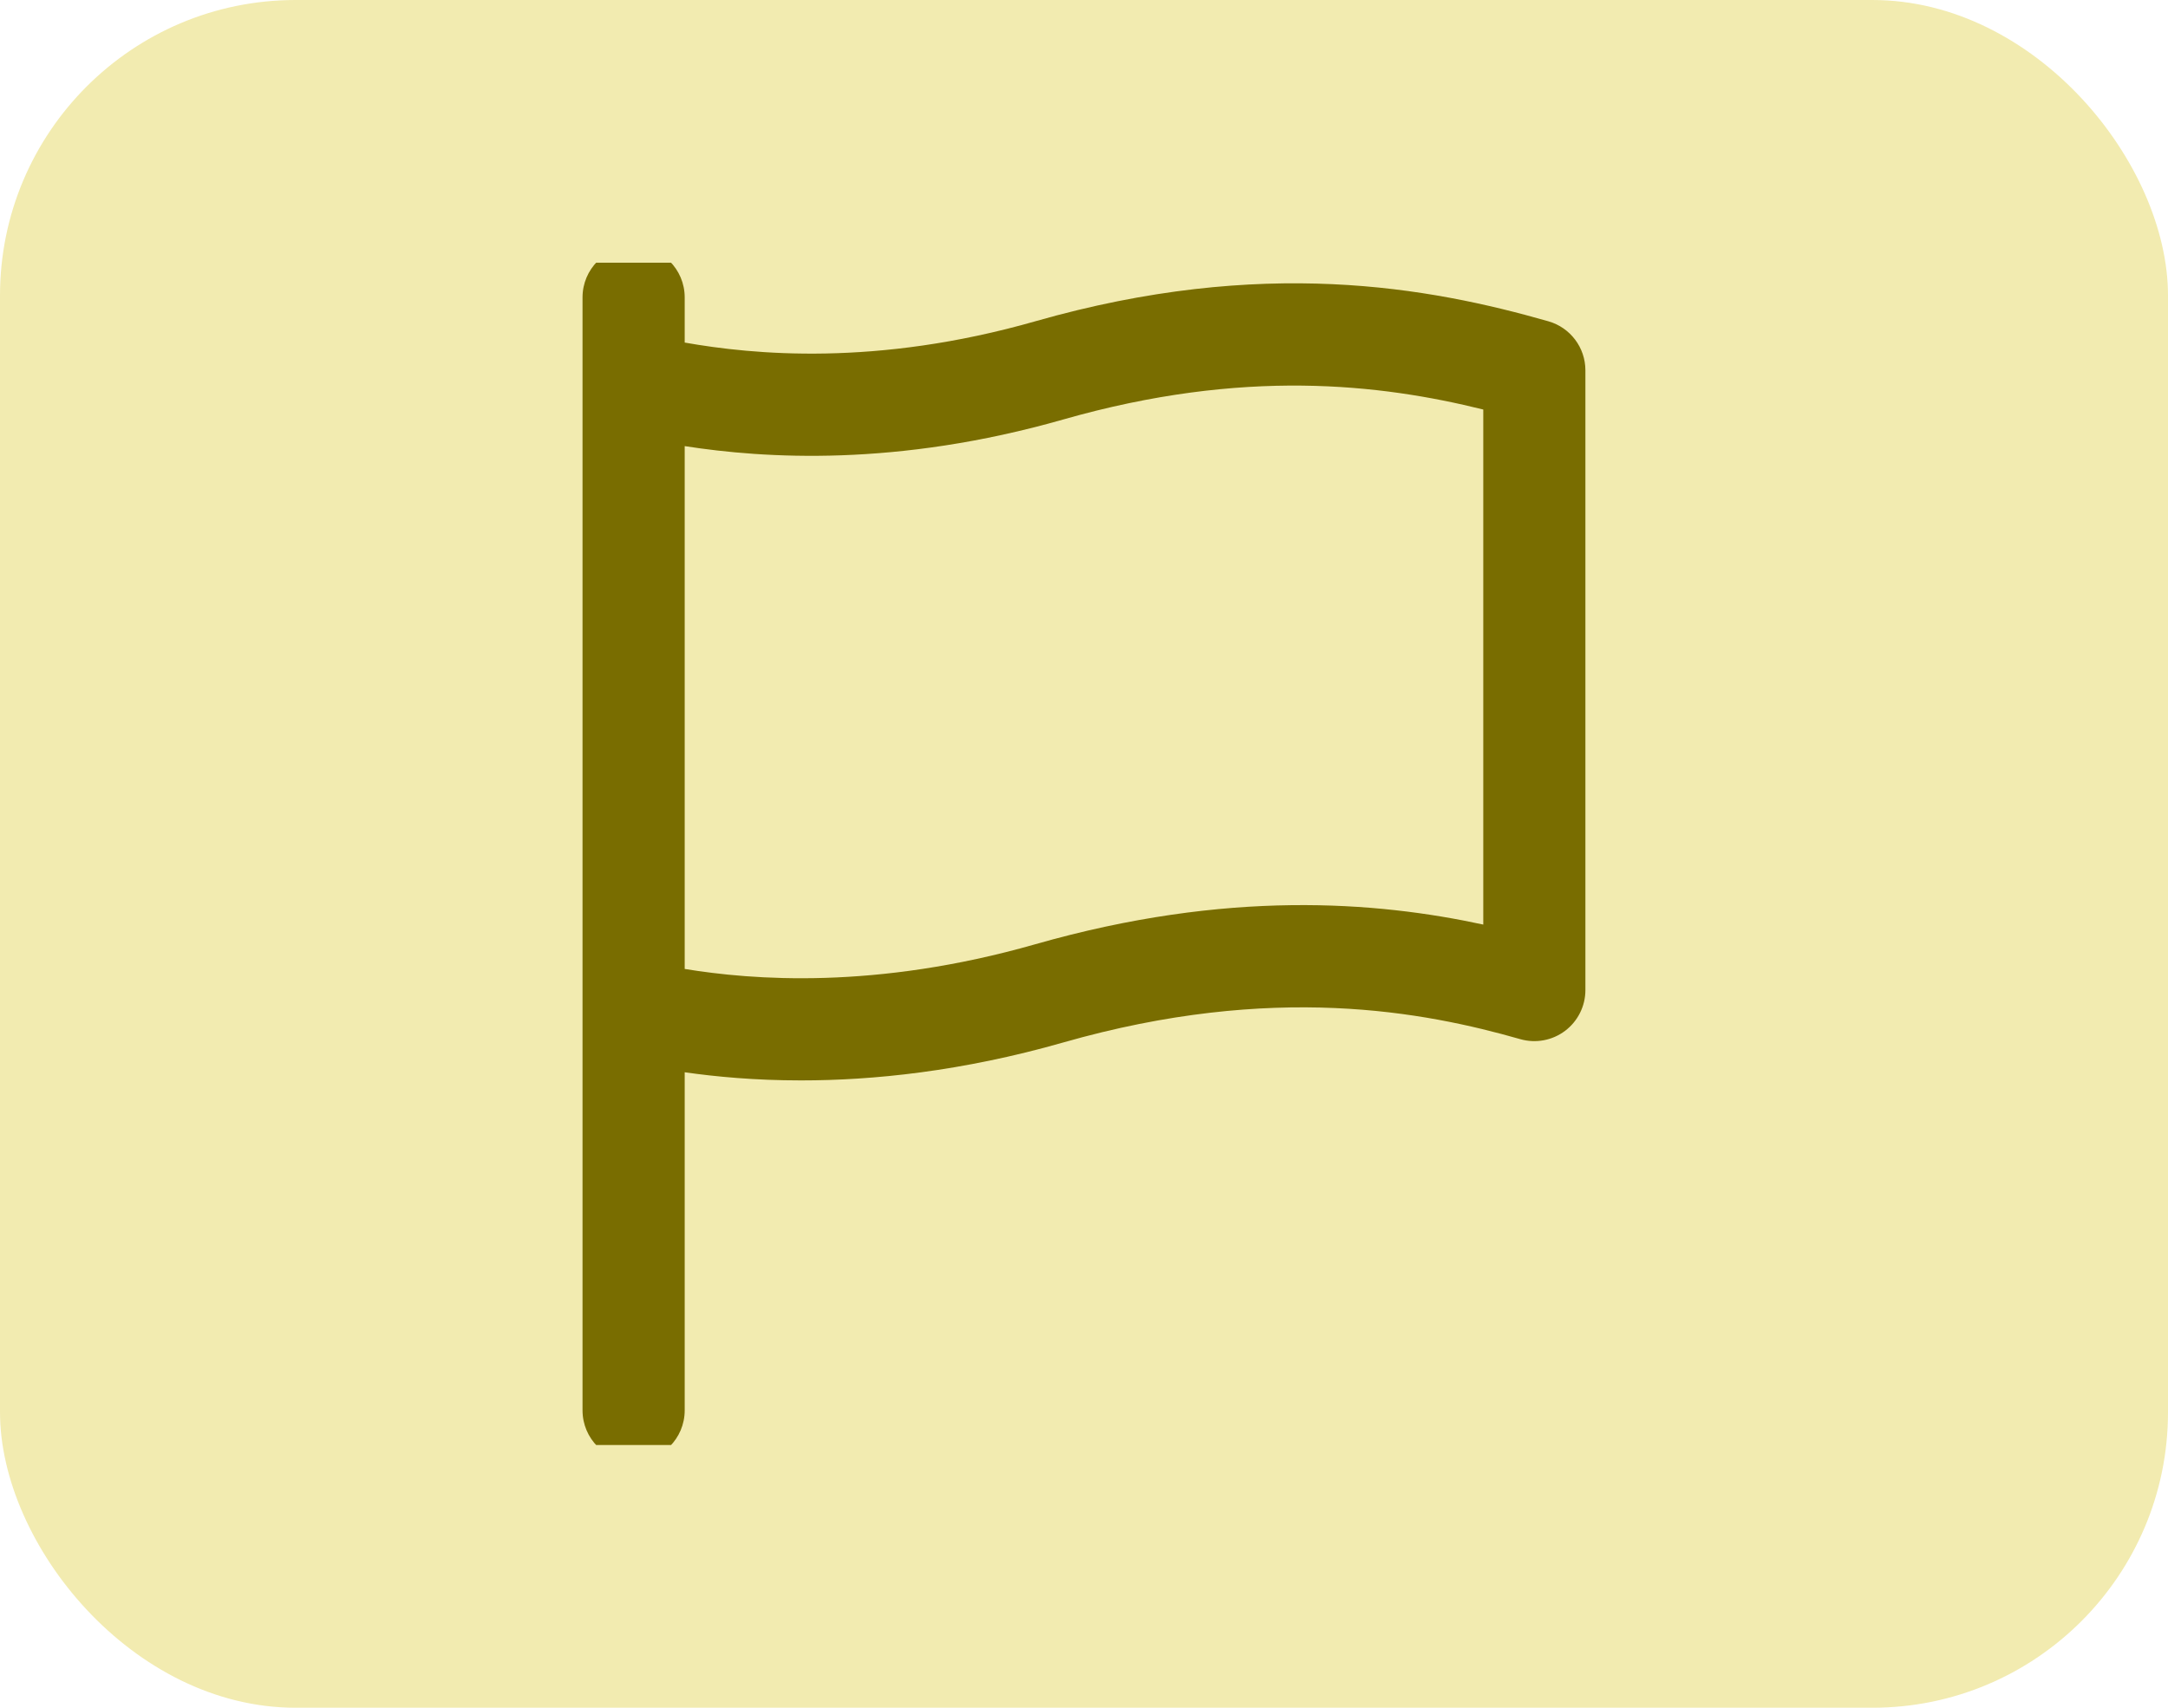 <svg width="66" height="52" viewBox="0 0 66 52" fill="none" xmlns="http://www.w3.org/2000/svg">
<rect width="66" height="52" rx="9" fill="#F2EBB0"/>
<g clip-path="url(#clip0)">
<path fill-rule="evenodd" clip-rule="evenodd" d="M48.264 11.277C48.264 10.583 47.804 9.973 47.136 9.783C43.507 8.746 38.435 7.806 31.518 9.783C26.667 11.168 22.917 10.797 20.844 10.431V9.055C20.844 8.196 20.147 7.5 19.289 7.5C18.43 7.5 17.734 8.196 17.734 9.055V42.945C17.734 43.804 18.43 44.5 19.289 44.5C20.147 44.5 20.844 43.804 20.844 42.945V32.65C21.786 32.785 22.979 32.898 24.388 32.898C26.574 32.898 29.277 32.626 32.372 31.742C38.769 29.914 43.371 30.81 46.282 31.642C46.751 31.776 47.256 31.682 47.645 31.389C48.035 31.095 48.264 30.635 48.264 30.147V11.277ZM31.517 28.752C37.361 27.082 41.898 27.449 45.155 28.153V12.47C42.022 11.693 37.859 11.205 32.372 12.772C27.297 14.222 23.276 13.962 20.844 13.584V29.504C22.884 29.838 26.639 30.146 31.517 28.752Z" fill="#796D00"/>
</g>
<defs>
<clipPath id="clip0">
<rect width="36" height="36" fill="white" transform="translate(15 8)"/>
</clipPath>
</defs>
</svg>
